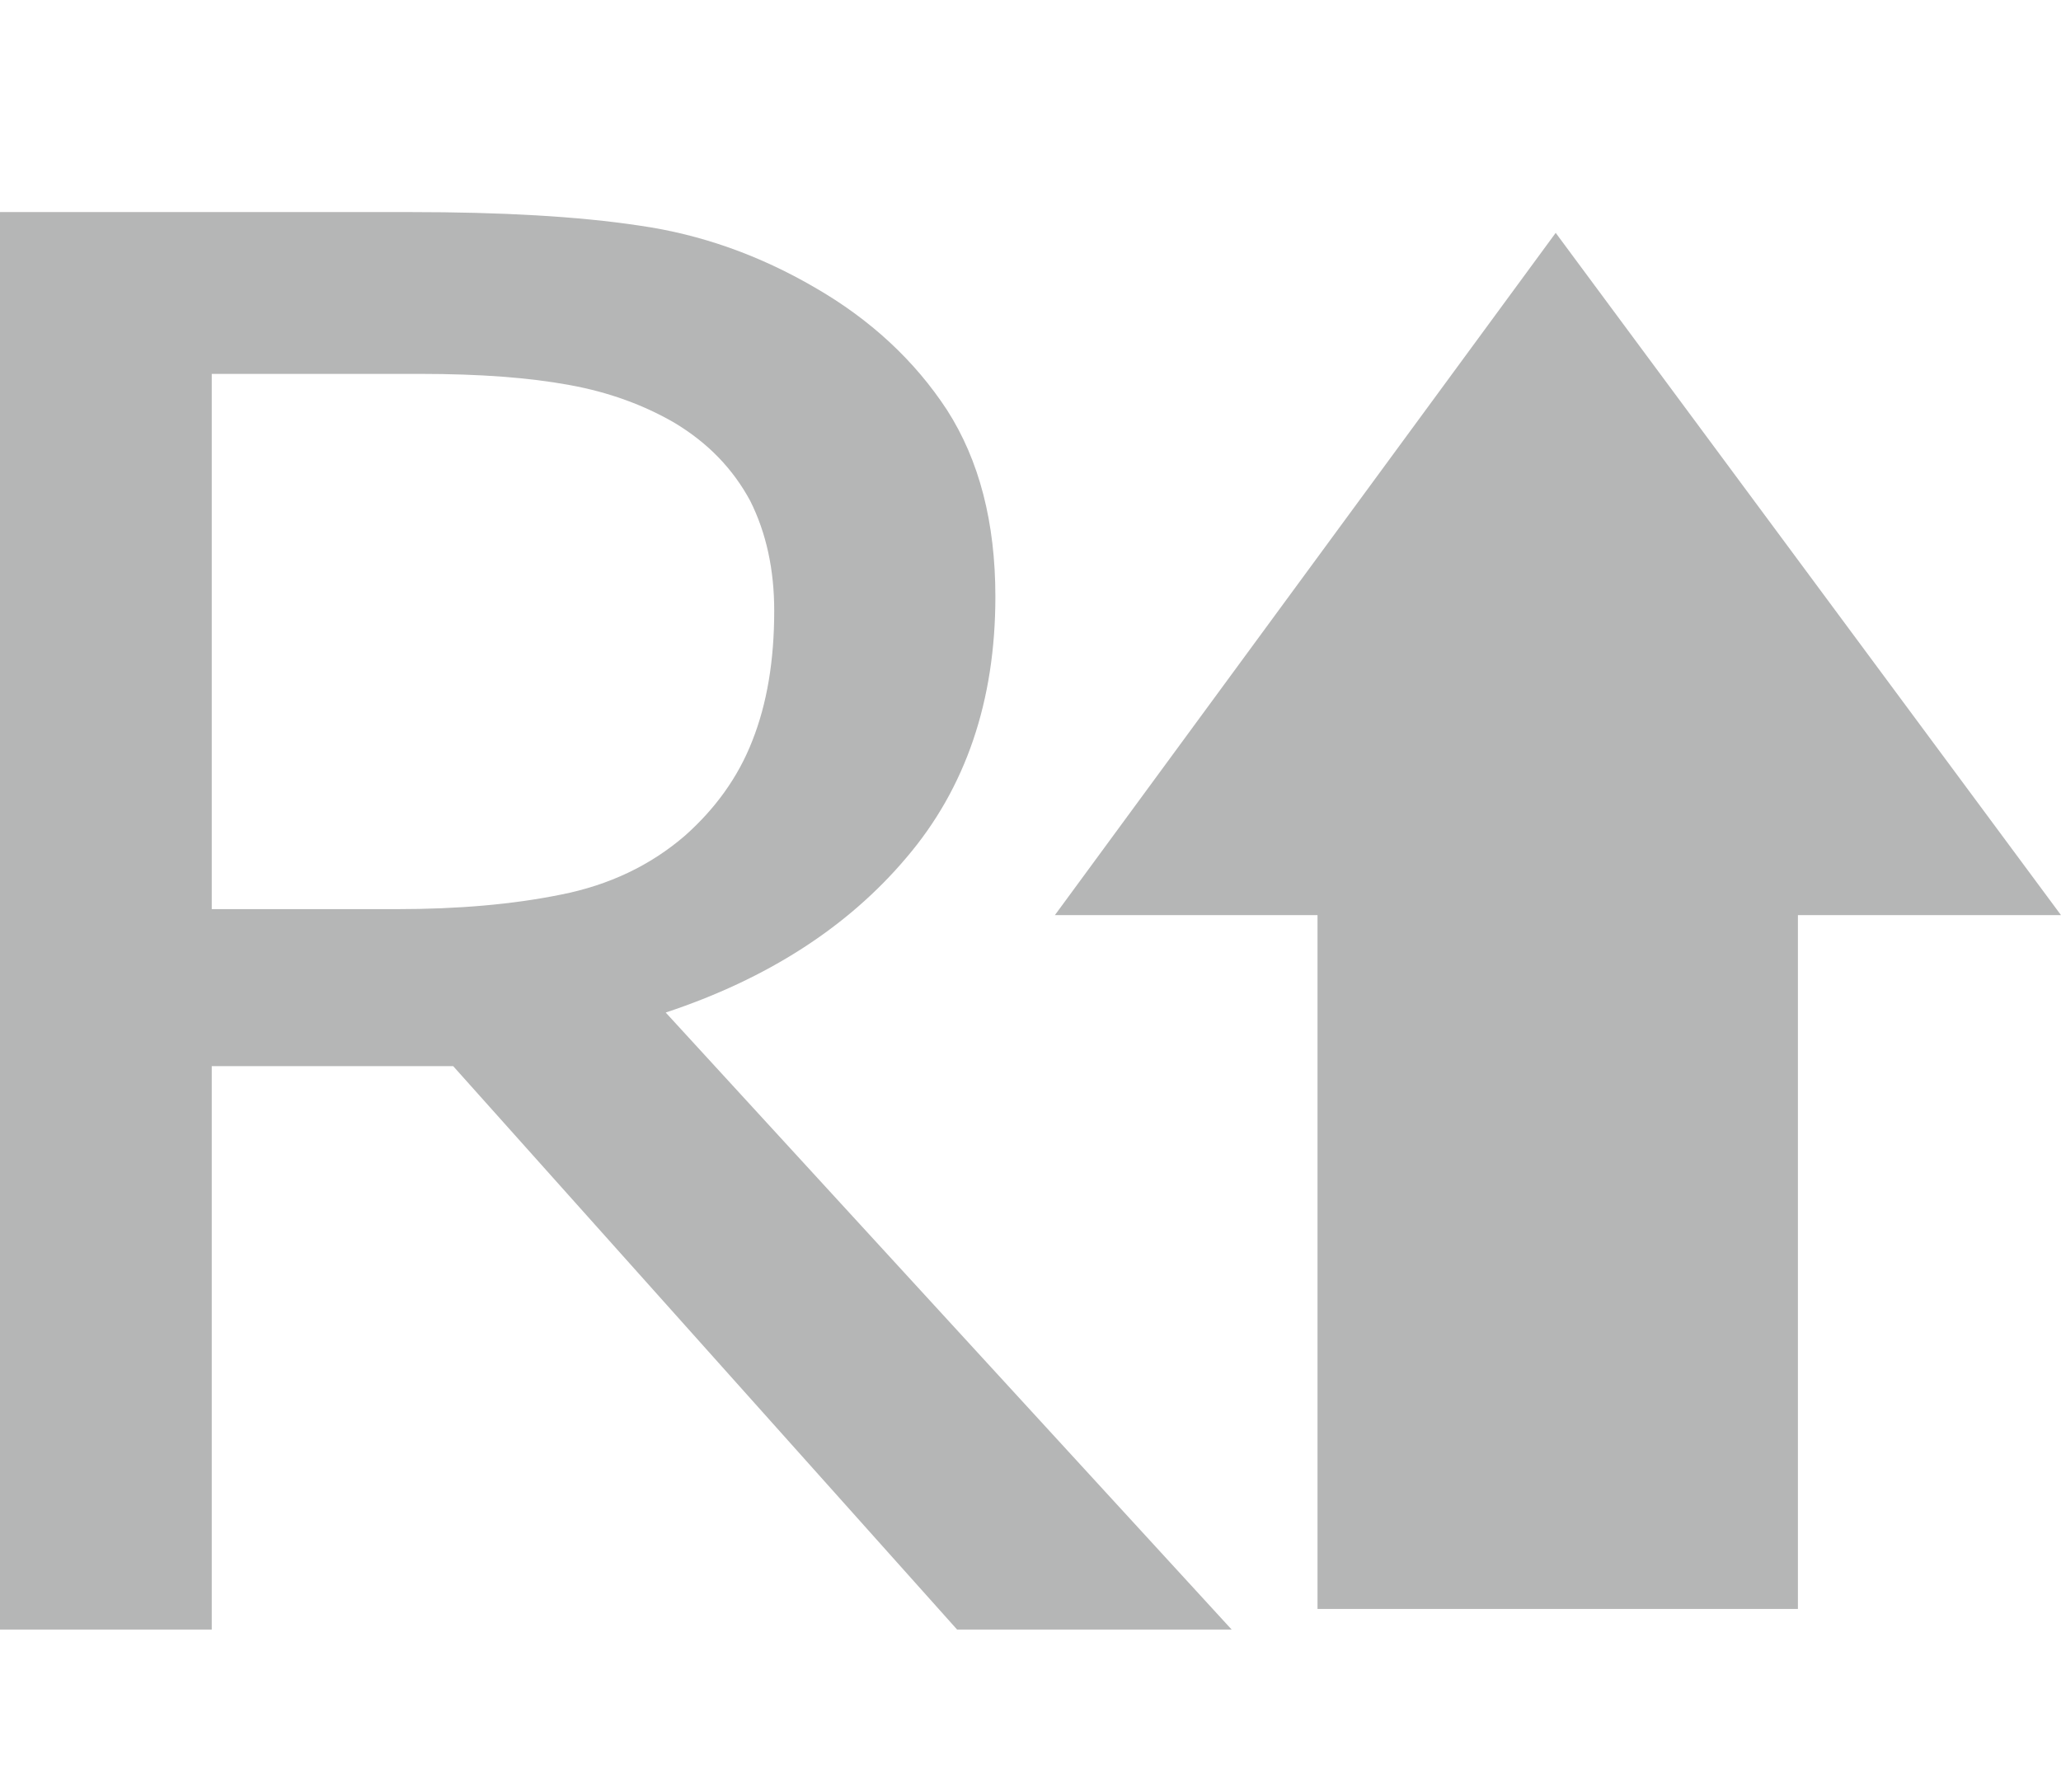 <svg xmlns="http://www.w3.org/2000/svg" width="23" height="20"><path fill="#B5B6B6" d="M13.745 18.188h-3.064l-5.624-6.289h-2.694v6.289h-2.363v-15.821h4.577c1.017 0 1.871.047 2.559.151.686.098 1.338.33 1.959.692.616.355 1.111.812 1.474 1.367.36.562.539 1.255.539 2.083 0 1.161-.33 2.135-.992 2.911-.655.777-1.557 1.356-2.687 1.73l6.316 6.887zm-5.105-11.371c0-.457-.088-.867-.267-1.225-.192-.357-.47-.648-.851-.876-.338-.195-.726-.339-1.169-.419-.446-.082-.996-.124-1.66-.124h-2.33v5.974h2.068c.674 0 1.287-.052 1.828-.162.537-.106.999-.325 1.385-.658.332-.295.592-.647.753-1.063.162-.411.243-.889.243-1.447z"/><polygon fill="#B5B6B6" points="21.782,10.214 20.357,10.214 20.064,10.214 20.064,17.958 14.703,17.958 14.703,10.214 13.814,10.214 12.083,10.214 11.772,10.214 17.361,2.599 23,10.214"/></svg>